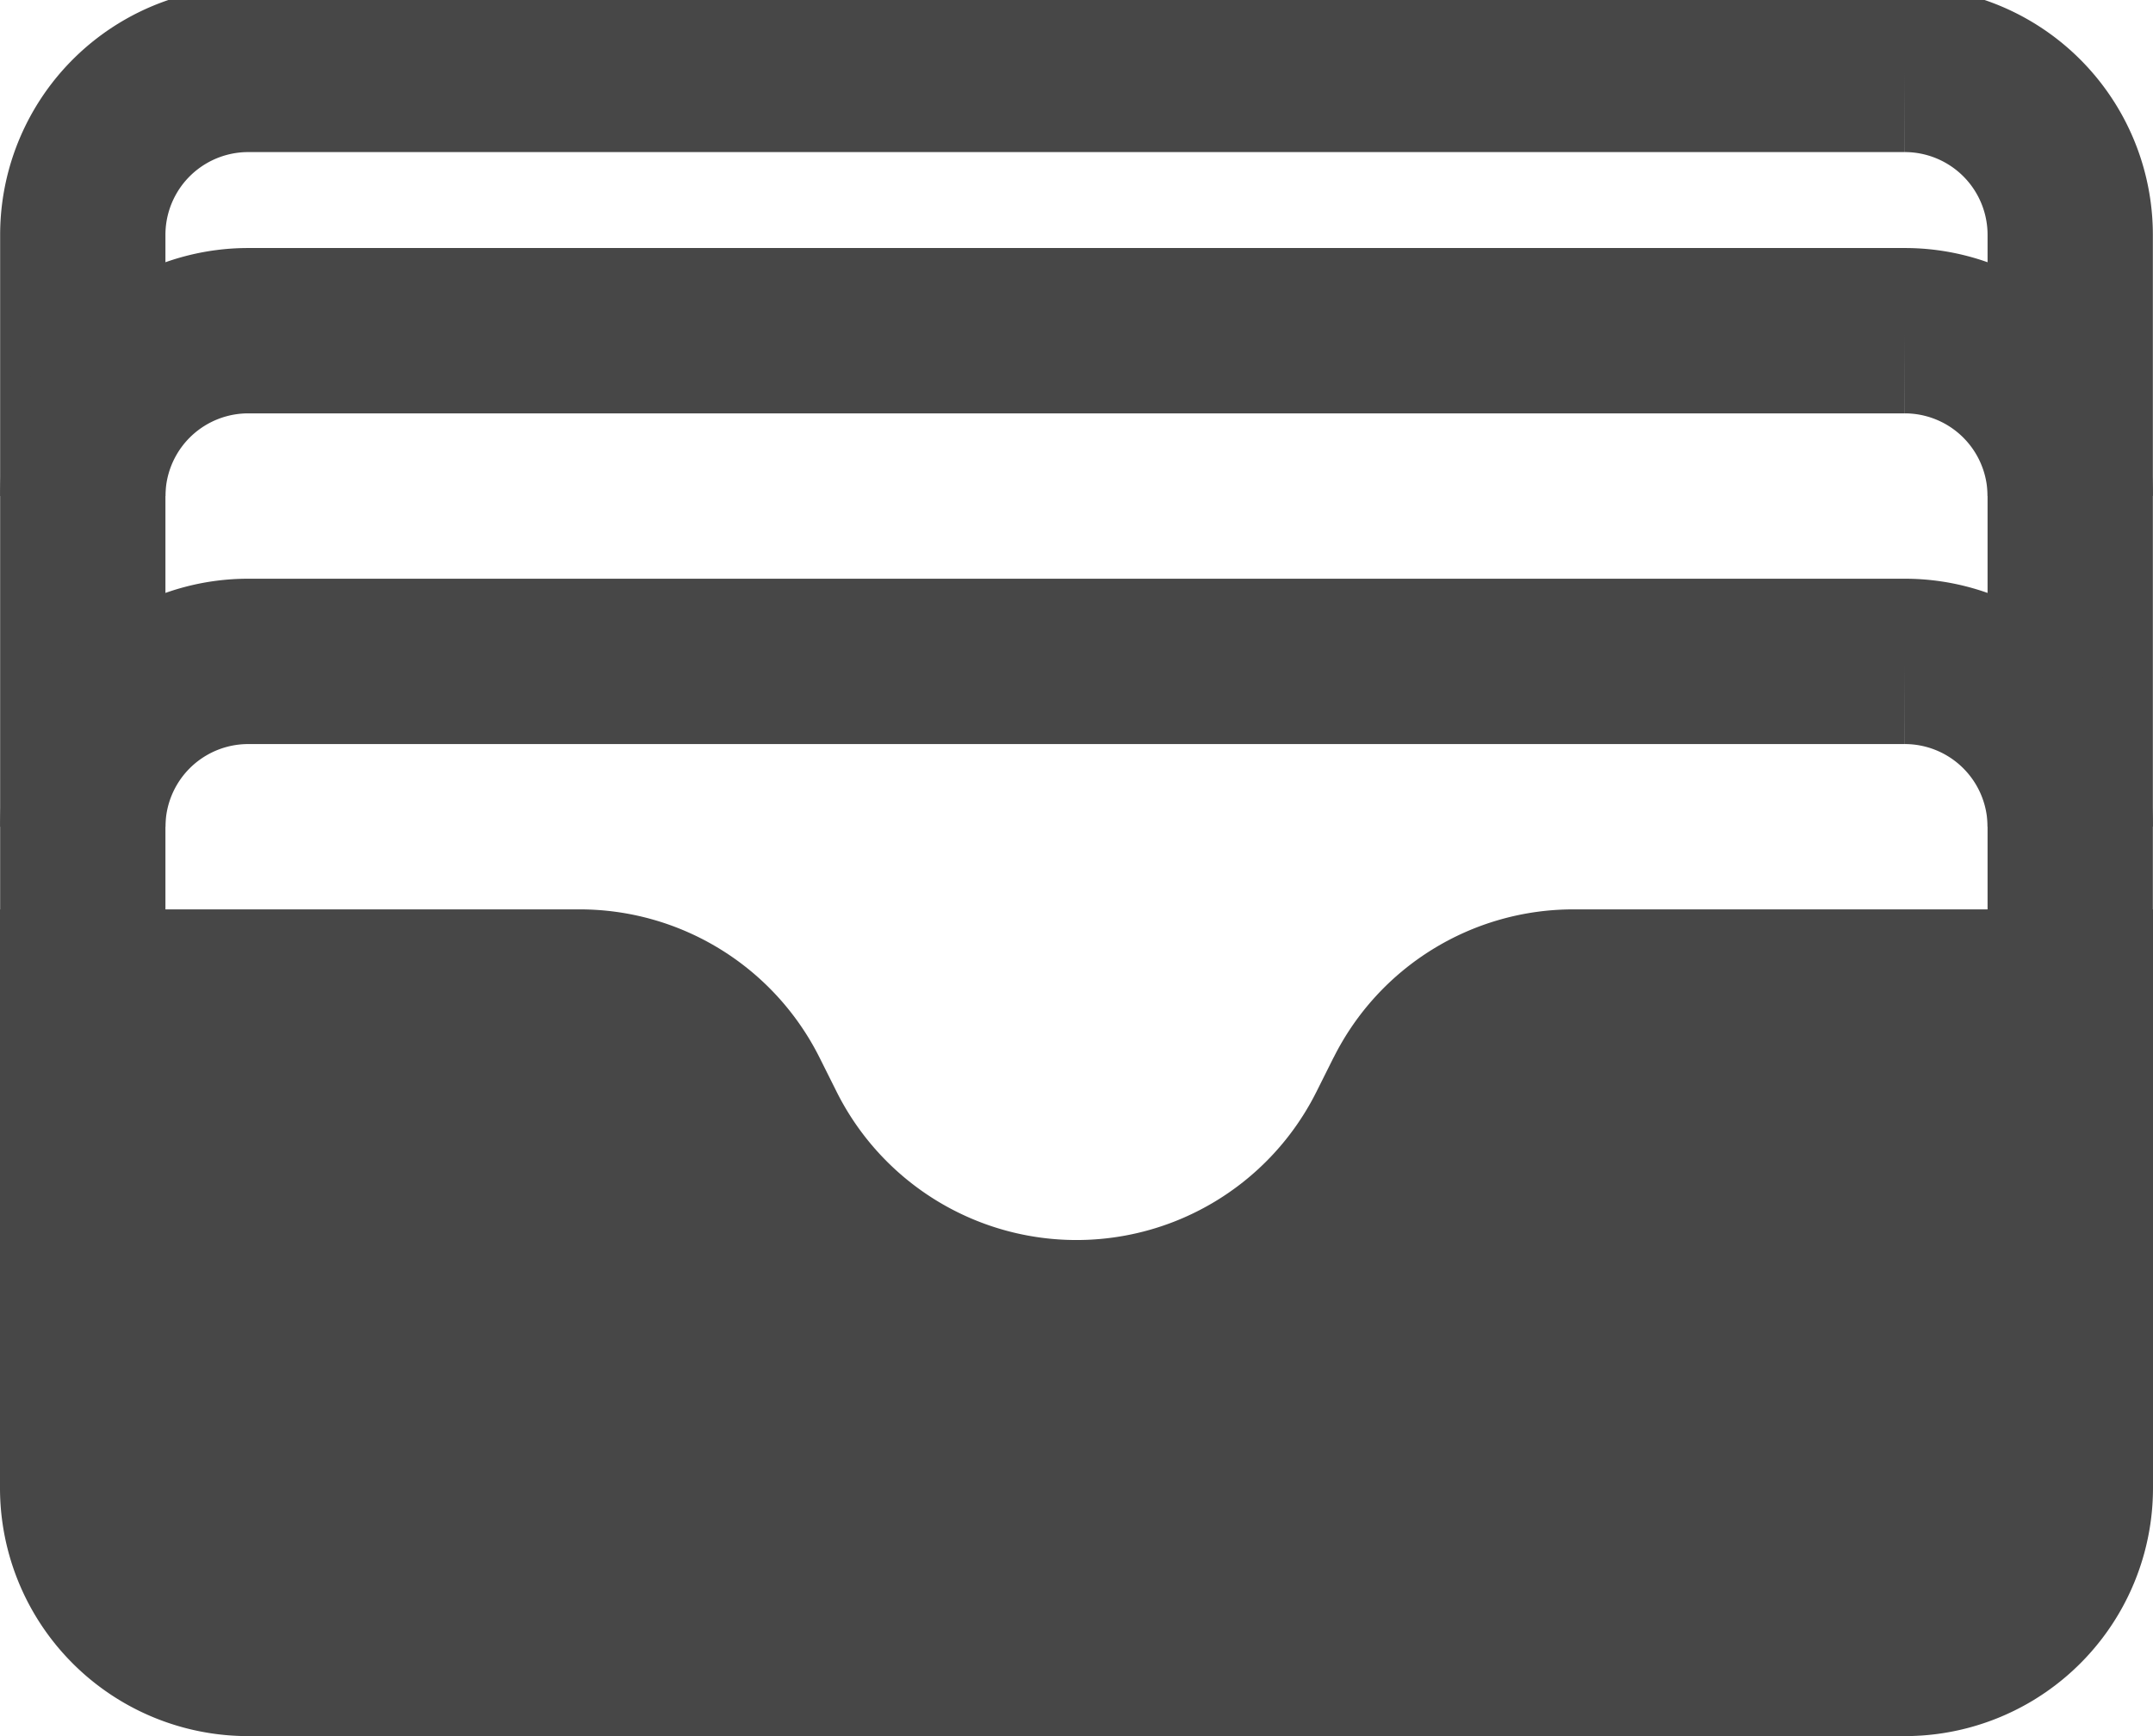 <svg xmlns="http://www.w3.org/2000/svg" width="31" height="25" viewBox="0 0 31 25">
    <g fill="none" fill-rule="evenodd">
        <path stroke="#474747" stroke-width="2.38" d="M1.192 16.476V3.381A2.382 2.382 0 0 1 3.577 1h23.846a2.382 2.382 0 0 1 2.385 2.381v13.095"/>
        <path stroke="#474747" stroke-width="2.381" d="M1.192 7.143a2.382 2.382 0 0 1 2.385-2.381h23.846a2.382 2.382 0 0 1 2.385 2.38M1.192 11.905a2.382 2.382 0 0 1 2.385-2.381h23.846a2.382 2.382 0 0 1 2.385 2.38"/>
        <path fill="#474747" fill-rule="nonzero" d="M19.203 15.225l-.251.502a3.862 3.862 0 0 1-6.903 0l-.251-.502a3.862 3.862 0 0 0-3.452-2.13H0v8.334A3.574 3.574 0 0 0 3.577 25h23.846A3.574 3.574 0 0 0 31 21.429v-8.334h-8.346a3.859 3.859 0 0 0-3.45 2.13z"/>
    </g>
</svg>
